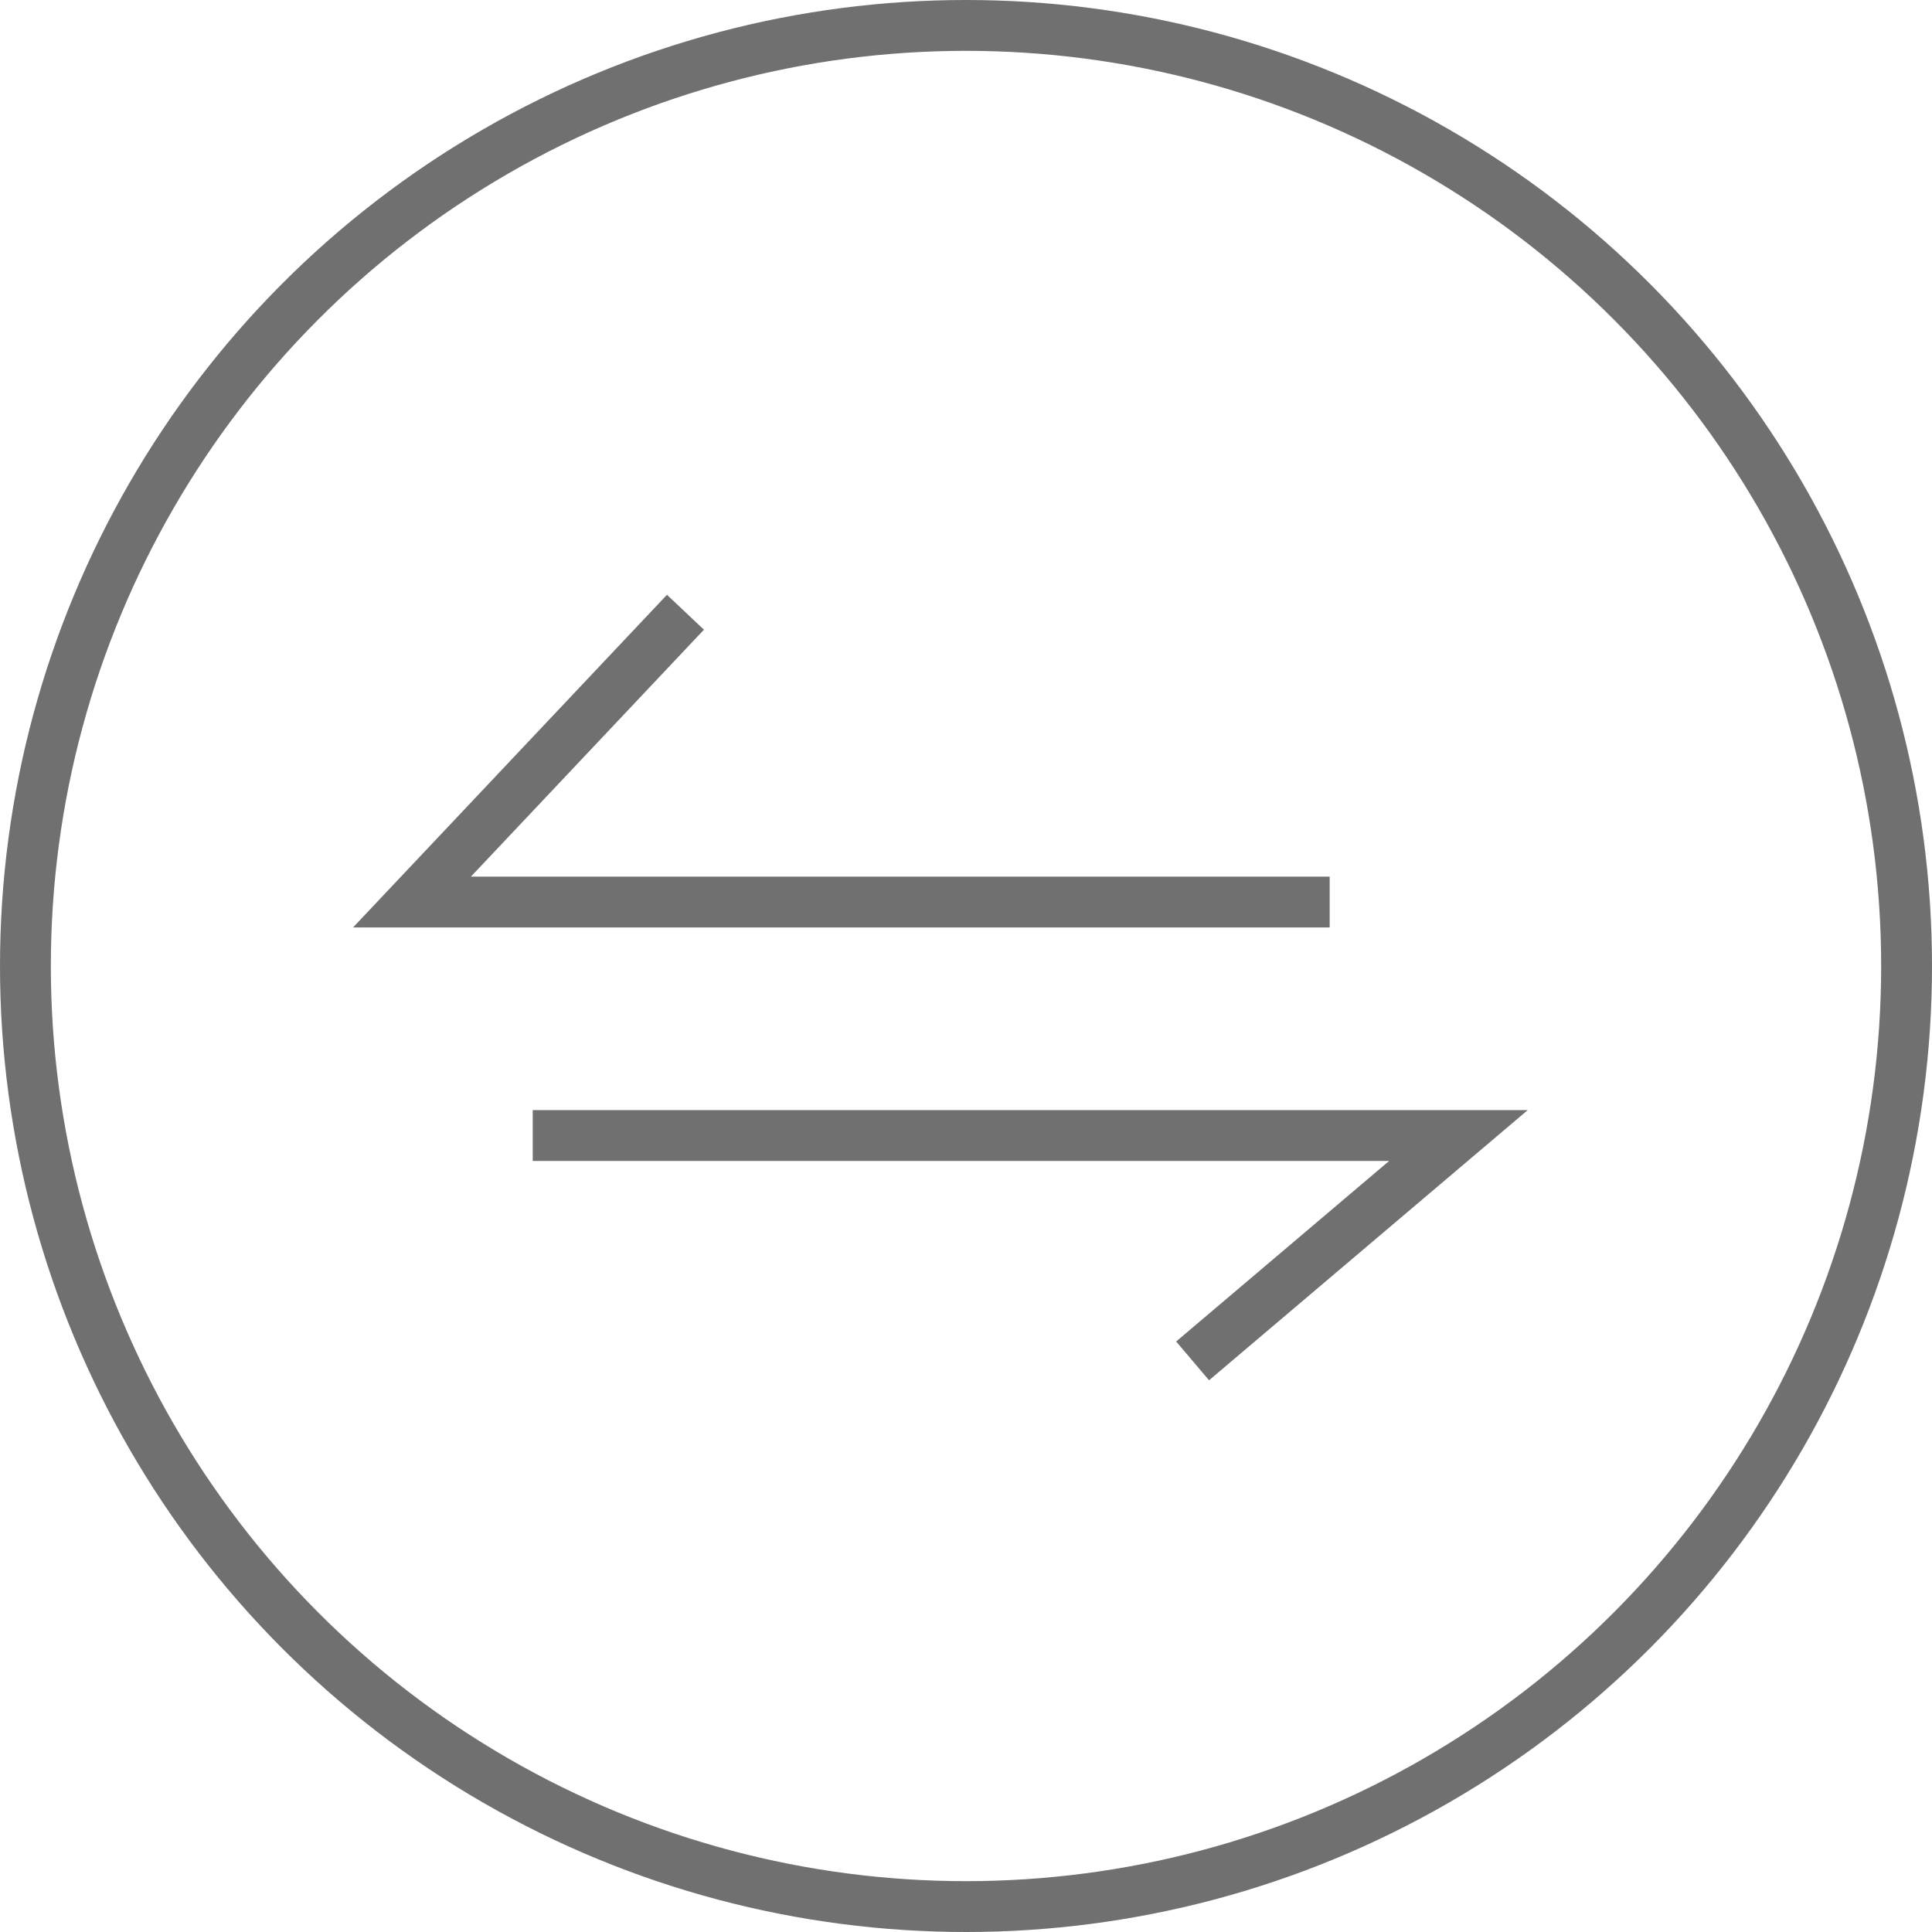 <svg xmlns="http://www.w3.org/2000/svg" width="38" height="38" viewBox="0 0 38 38">
  <g id="组_7" data-name="组 7" transform="translate(-1286 -1054)">
    <g id="组_6" data-name="组 6" transform="translate(1286 1054)">
      <g id="椭圆_9" data-name="椭圆 9" fill="none" stroke="#707070" stroke-width="1">
        <circle cx="19" cy="19" r="19" stroke="none"/>
        <circle cx="19" cy="19" r="18.5" fill="none"/>
      </g>
      <path id="路径_10" data-name="路径 10" d="M3373.614,1069.211l-5.379,5.7h18.05" transform="translate(-3360.132 -1057.169)" fill="none" stroke="#707070" stroke-width="1"/>
      <path id="路径_11" data-name="路径 11" d="M3384.214,1086.644l5.229-4.433h-18.208" transform="translate(-3360.757 -1059.877)" fill="none" stroke="#707070" stroke-width="1"/>
    </g>
  </g>
</svg>

